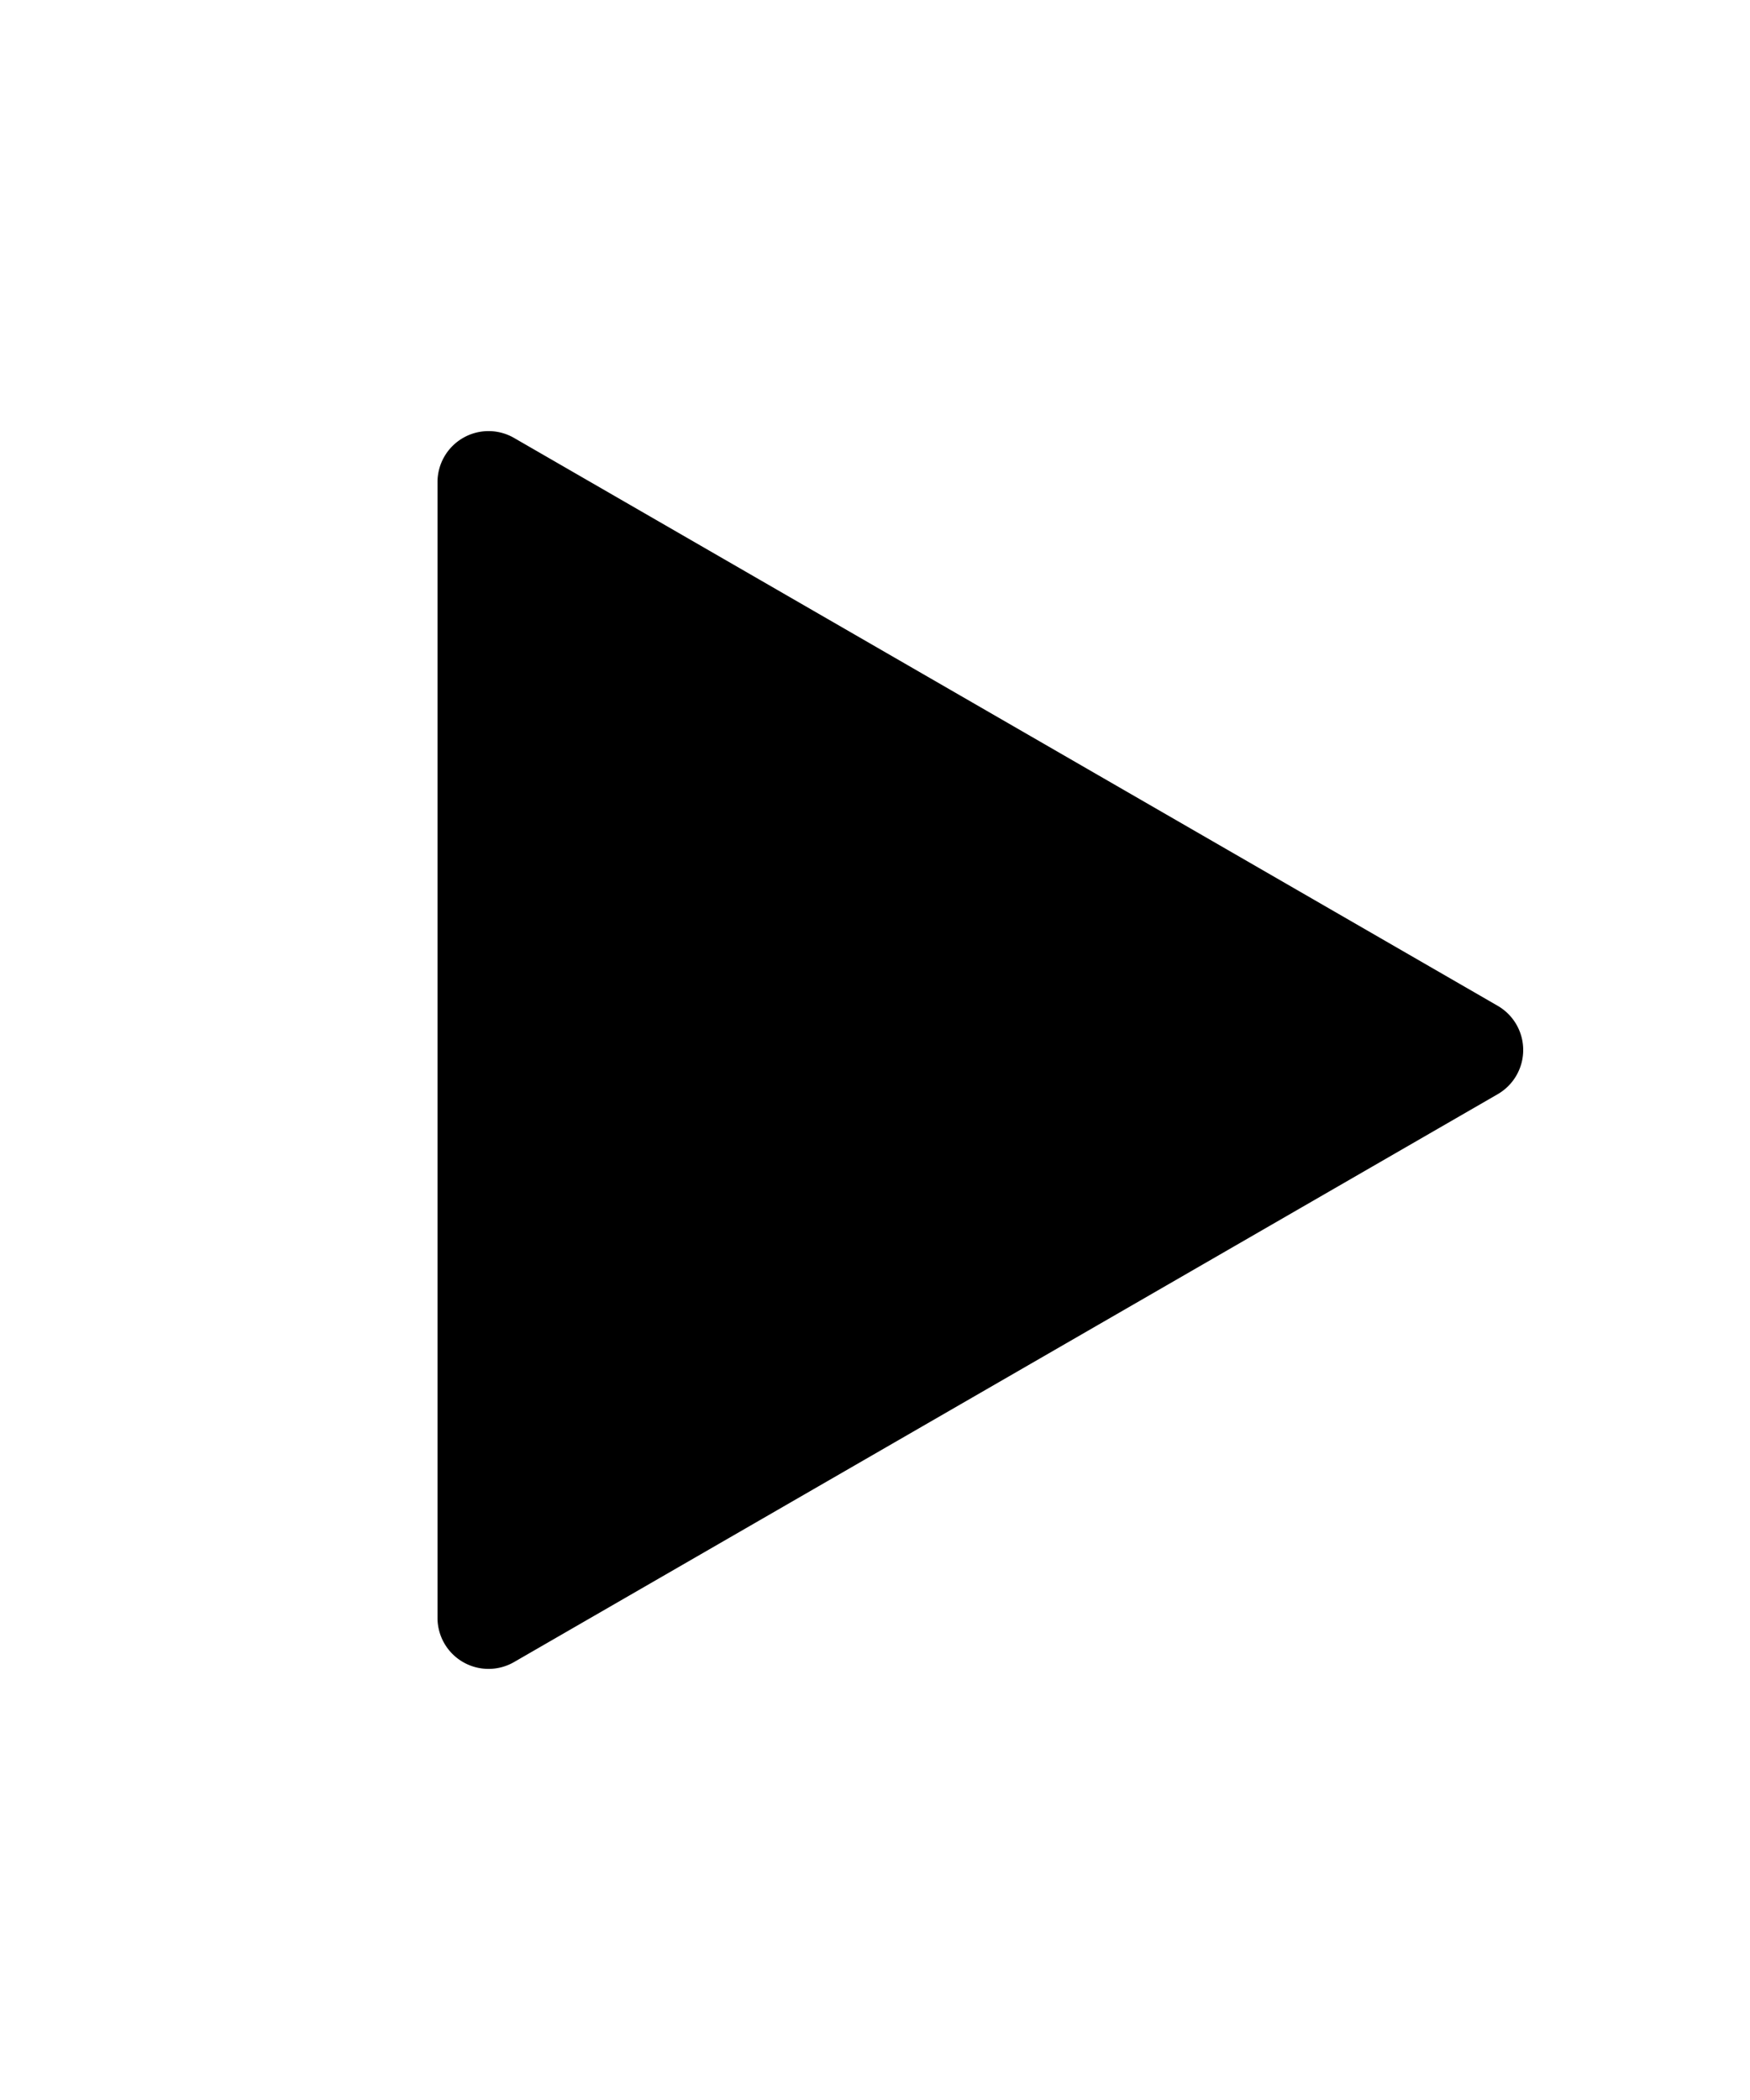 <svg data-encore-id="icon" width="20px" role="img" aria-hidden="true" viewBox="0 0 24 24"
                        class="Svg-sc-ytk21e-0 bneLcE">
                        <path
                            d="m7.05 3.606 13.49 7.788a.7.7 0 0 1 0 1.212L7.05 20.394A.7.7 0 0 1 6 19.788V4.212a.7.7 0 0 1 1.05-.606z">
                        </path>
                    </svg>